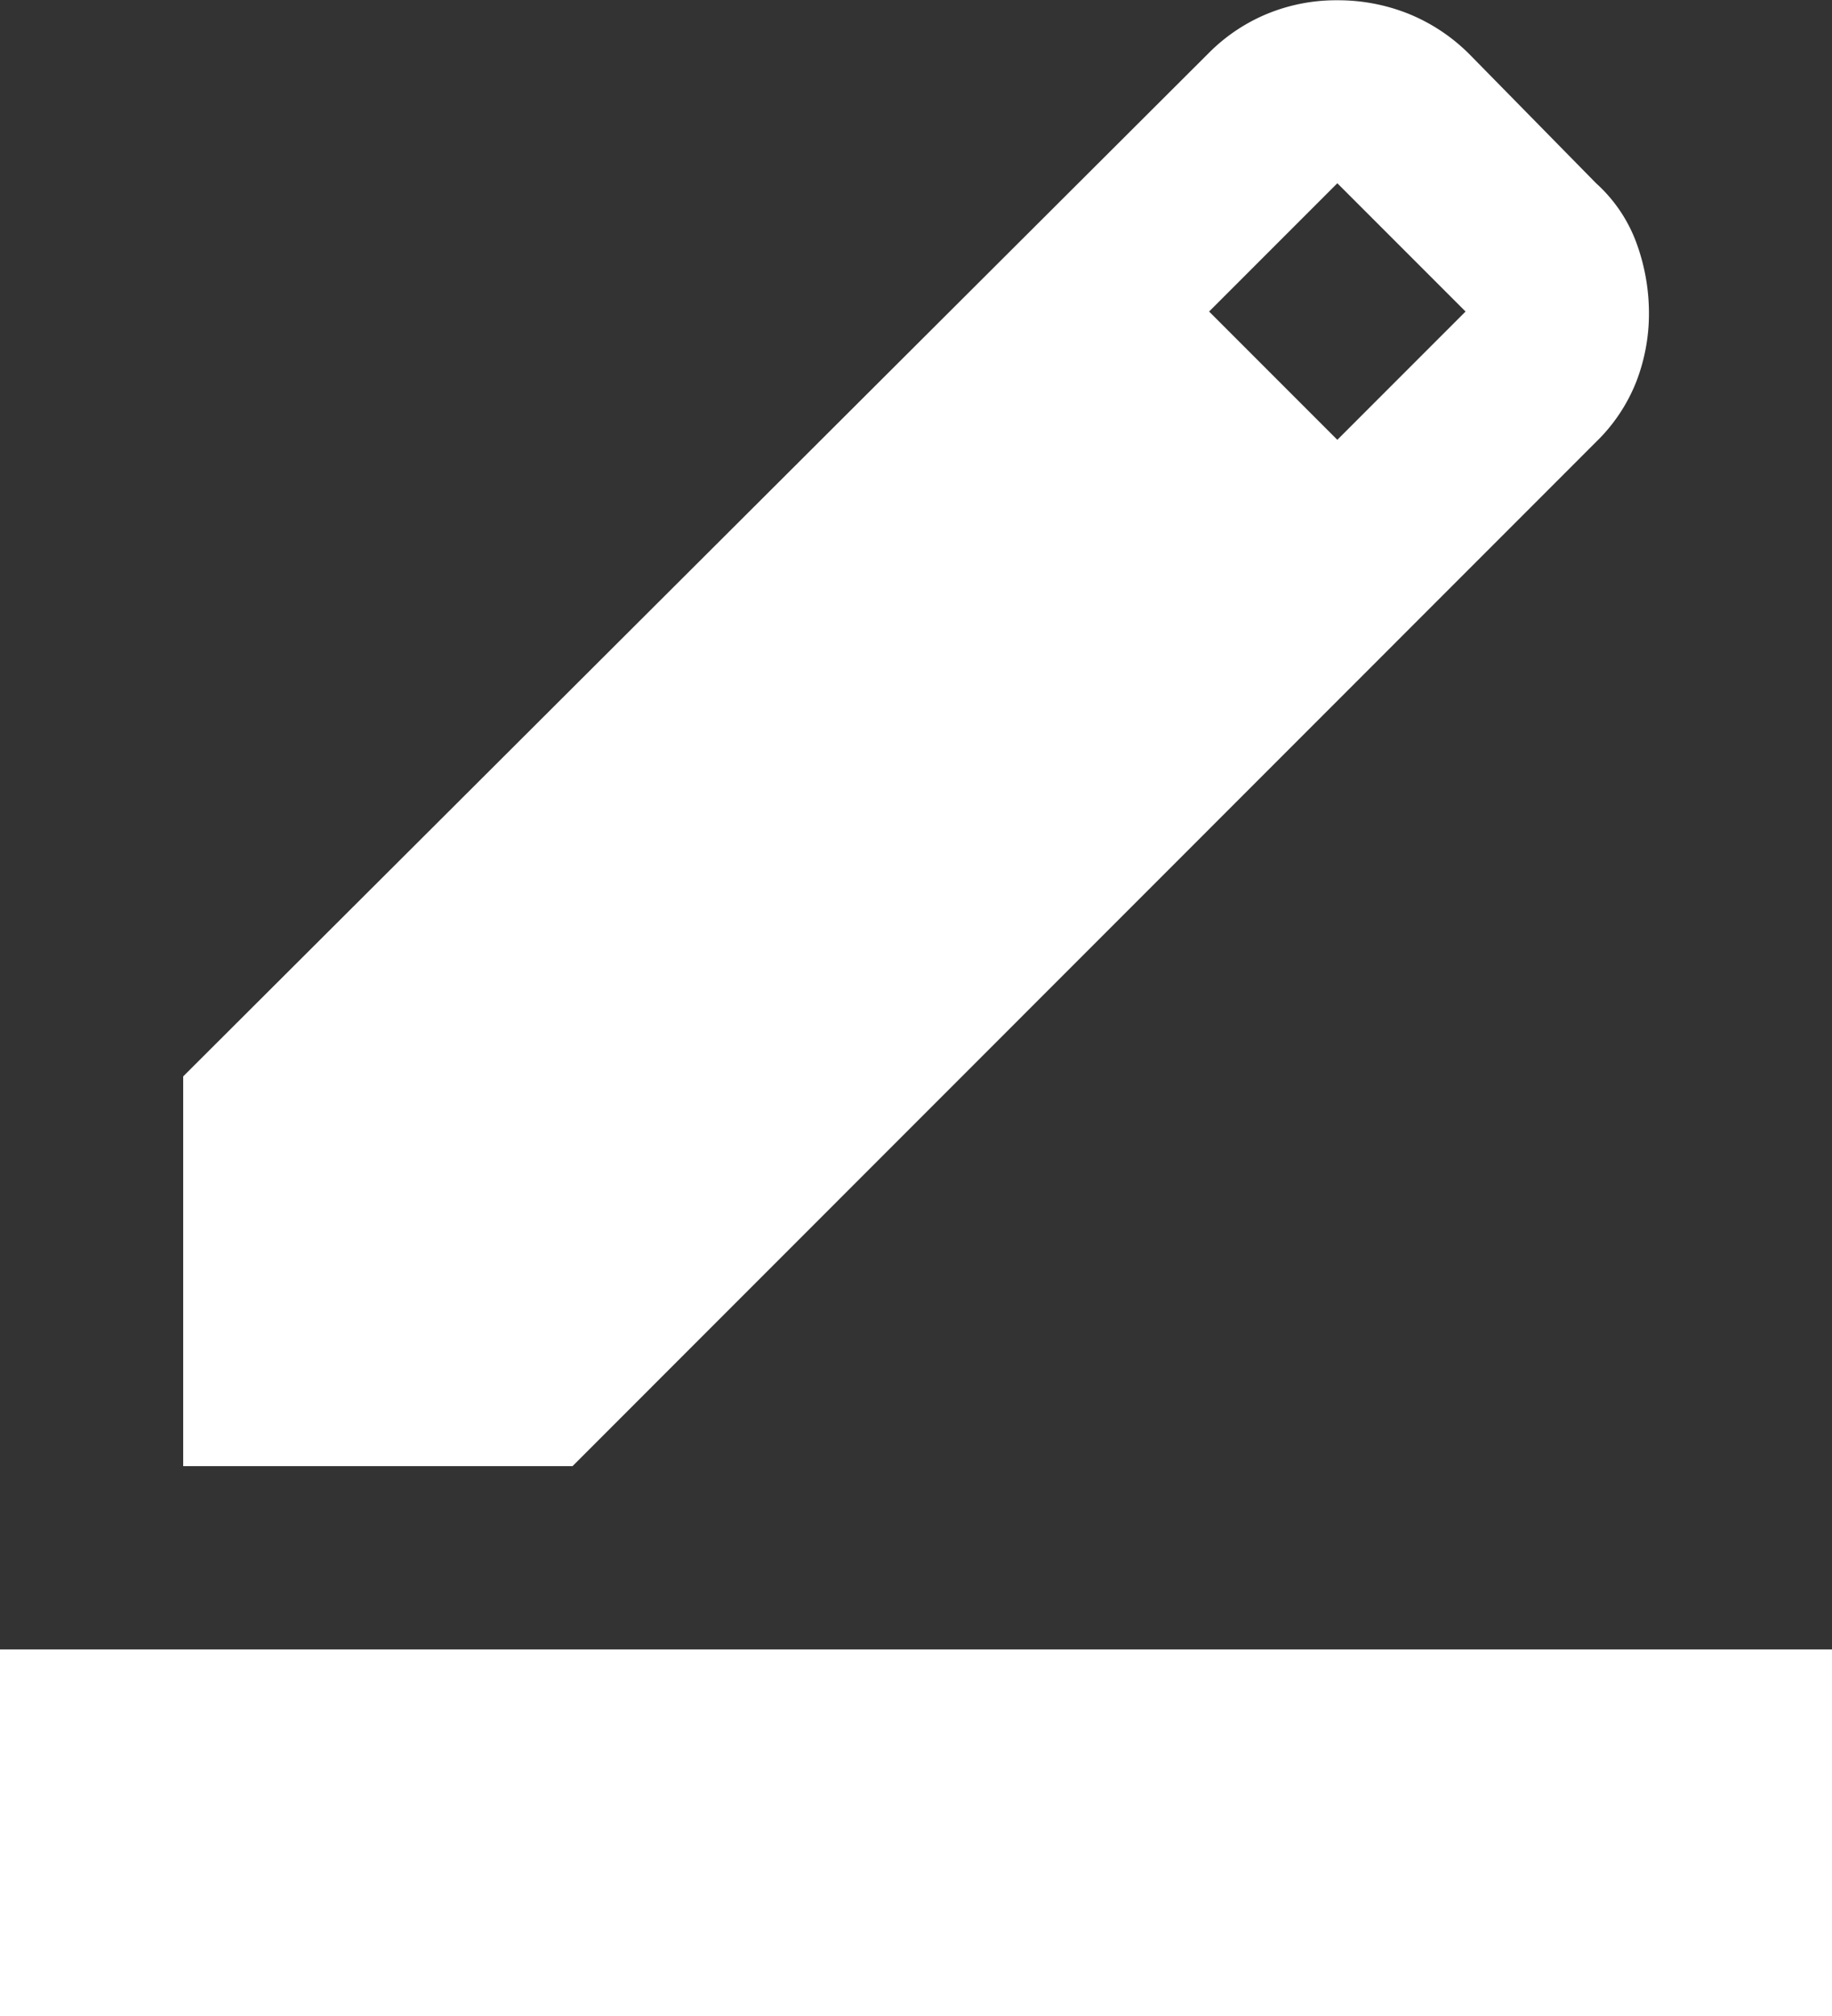 <svg id="Icon_Edit" xmlns="http://www.w3.org/2000/svg" width="27.273" height="30" viewBox="0 0 27.273 30">
  <rect x="0" y="0" width="27.273" height="30" fill="#333333" stroke="none"/>
  <path id="border_color_24dp_FILL1_wght400_GRAD0_opsz24" d="M80-850v-5.455h27.273V-850Zm2.727-8.182v-5.8L98-879.216a2.651,2.651,0,0,1,.869-.58,2.692,2.692,0,0,1,1.04-.2,2.82,2.82,0,0,1,1.057.2,2.724,2.724,0,0,1,.92.614l1.875,1.909a2.228,2.228,0,0,1,.6.886,3.046,3.046,0,0,1,.187,1.057,2.815,2.815,0,0,1-.187,1.006,2.555,2.555,0,0,1-.6.9L88.523-858.182Zm17.182-15.273,1.909-1.909-1.909-1.909L98-875.364Z" transform="translate(-80 880)" fill="#fff"/>
</svg>
